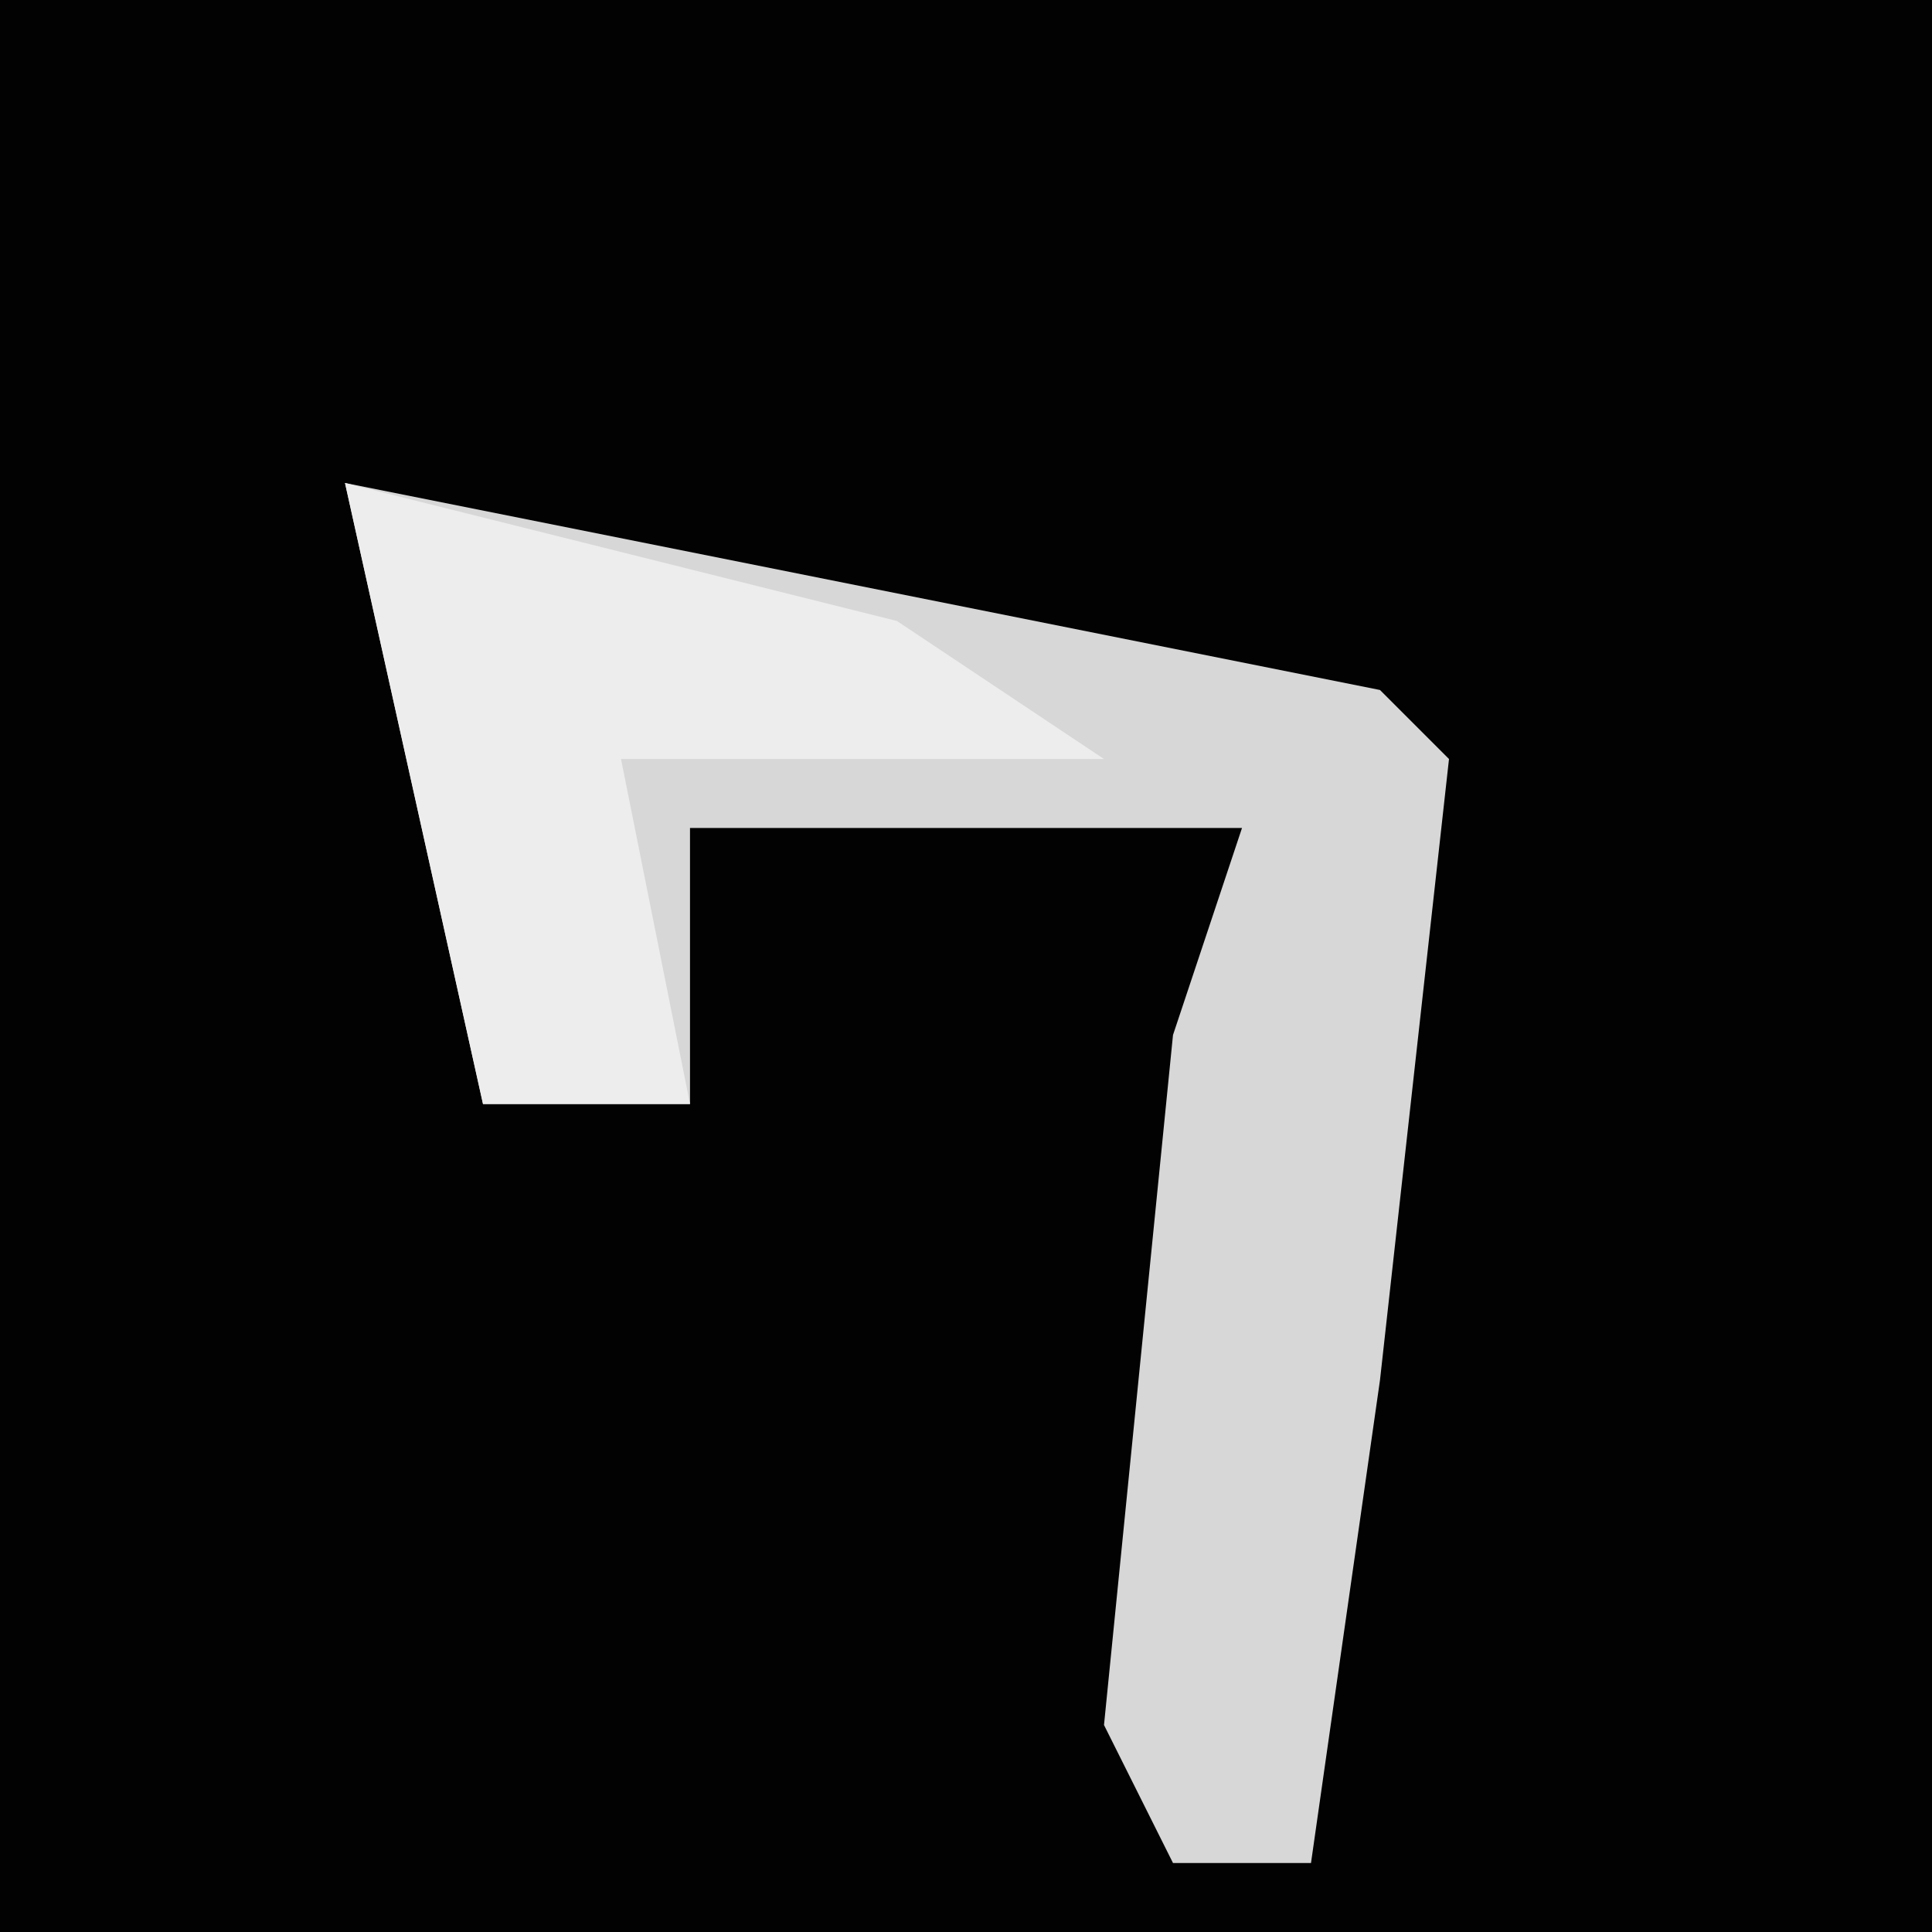 <?xml version="1.0" encoding="UTF-8"?>
<svg version="1.1" xmlns="http://www.w3.org/2000/svg" width="28" height="28">
<path d="M0,0 L28,0 L28,28 L0,28 Z " fill="#020202" transform="translate(0,0)"/>
<path d="M0,0 L15,3 L16,4 L15,13 L14,20 L12,20 L11,18 L12,8 L13,5 L5,5 L5,9 L2,9 Z " fill="#D7D7D7" transform="translate(5,7)"/>
<path d="M0,0 L8,2 L11,4 L4,4 L5,9 L2,9 Z " fill="#EDEDED" transform="translate(5,7)"/>
</svg>
